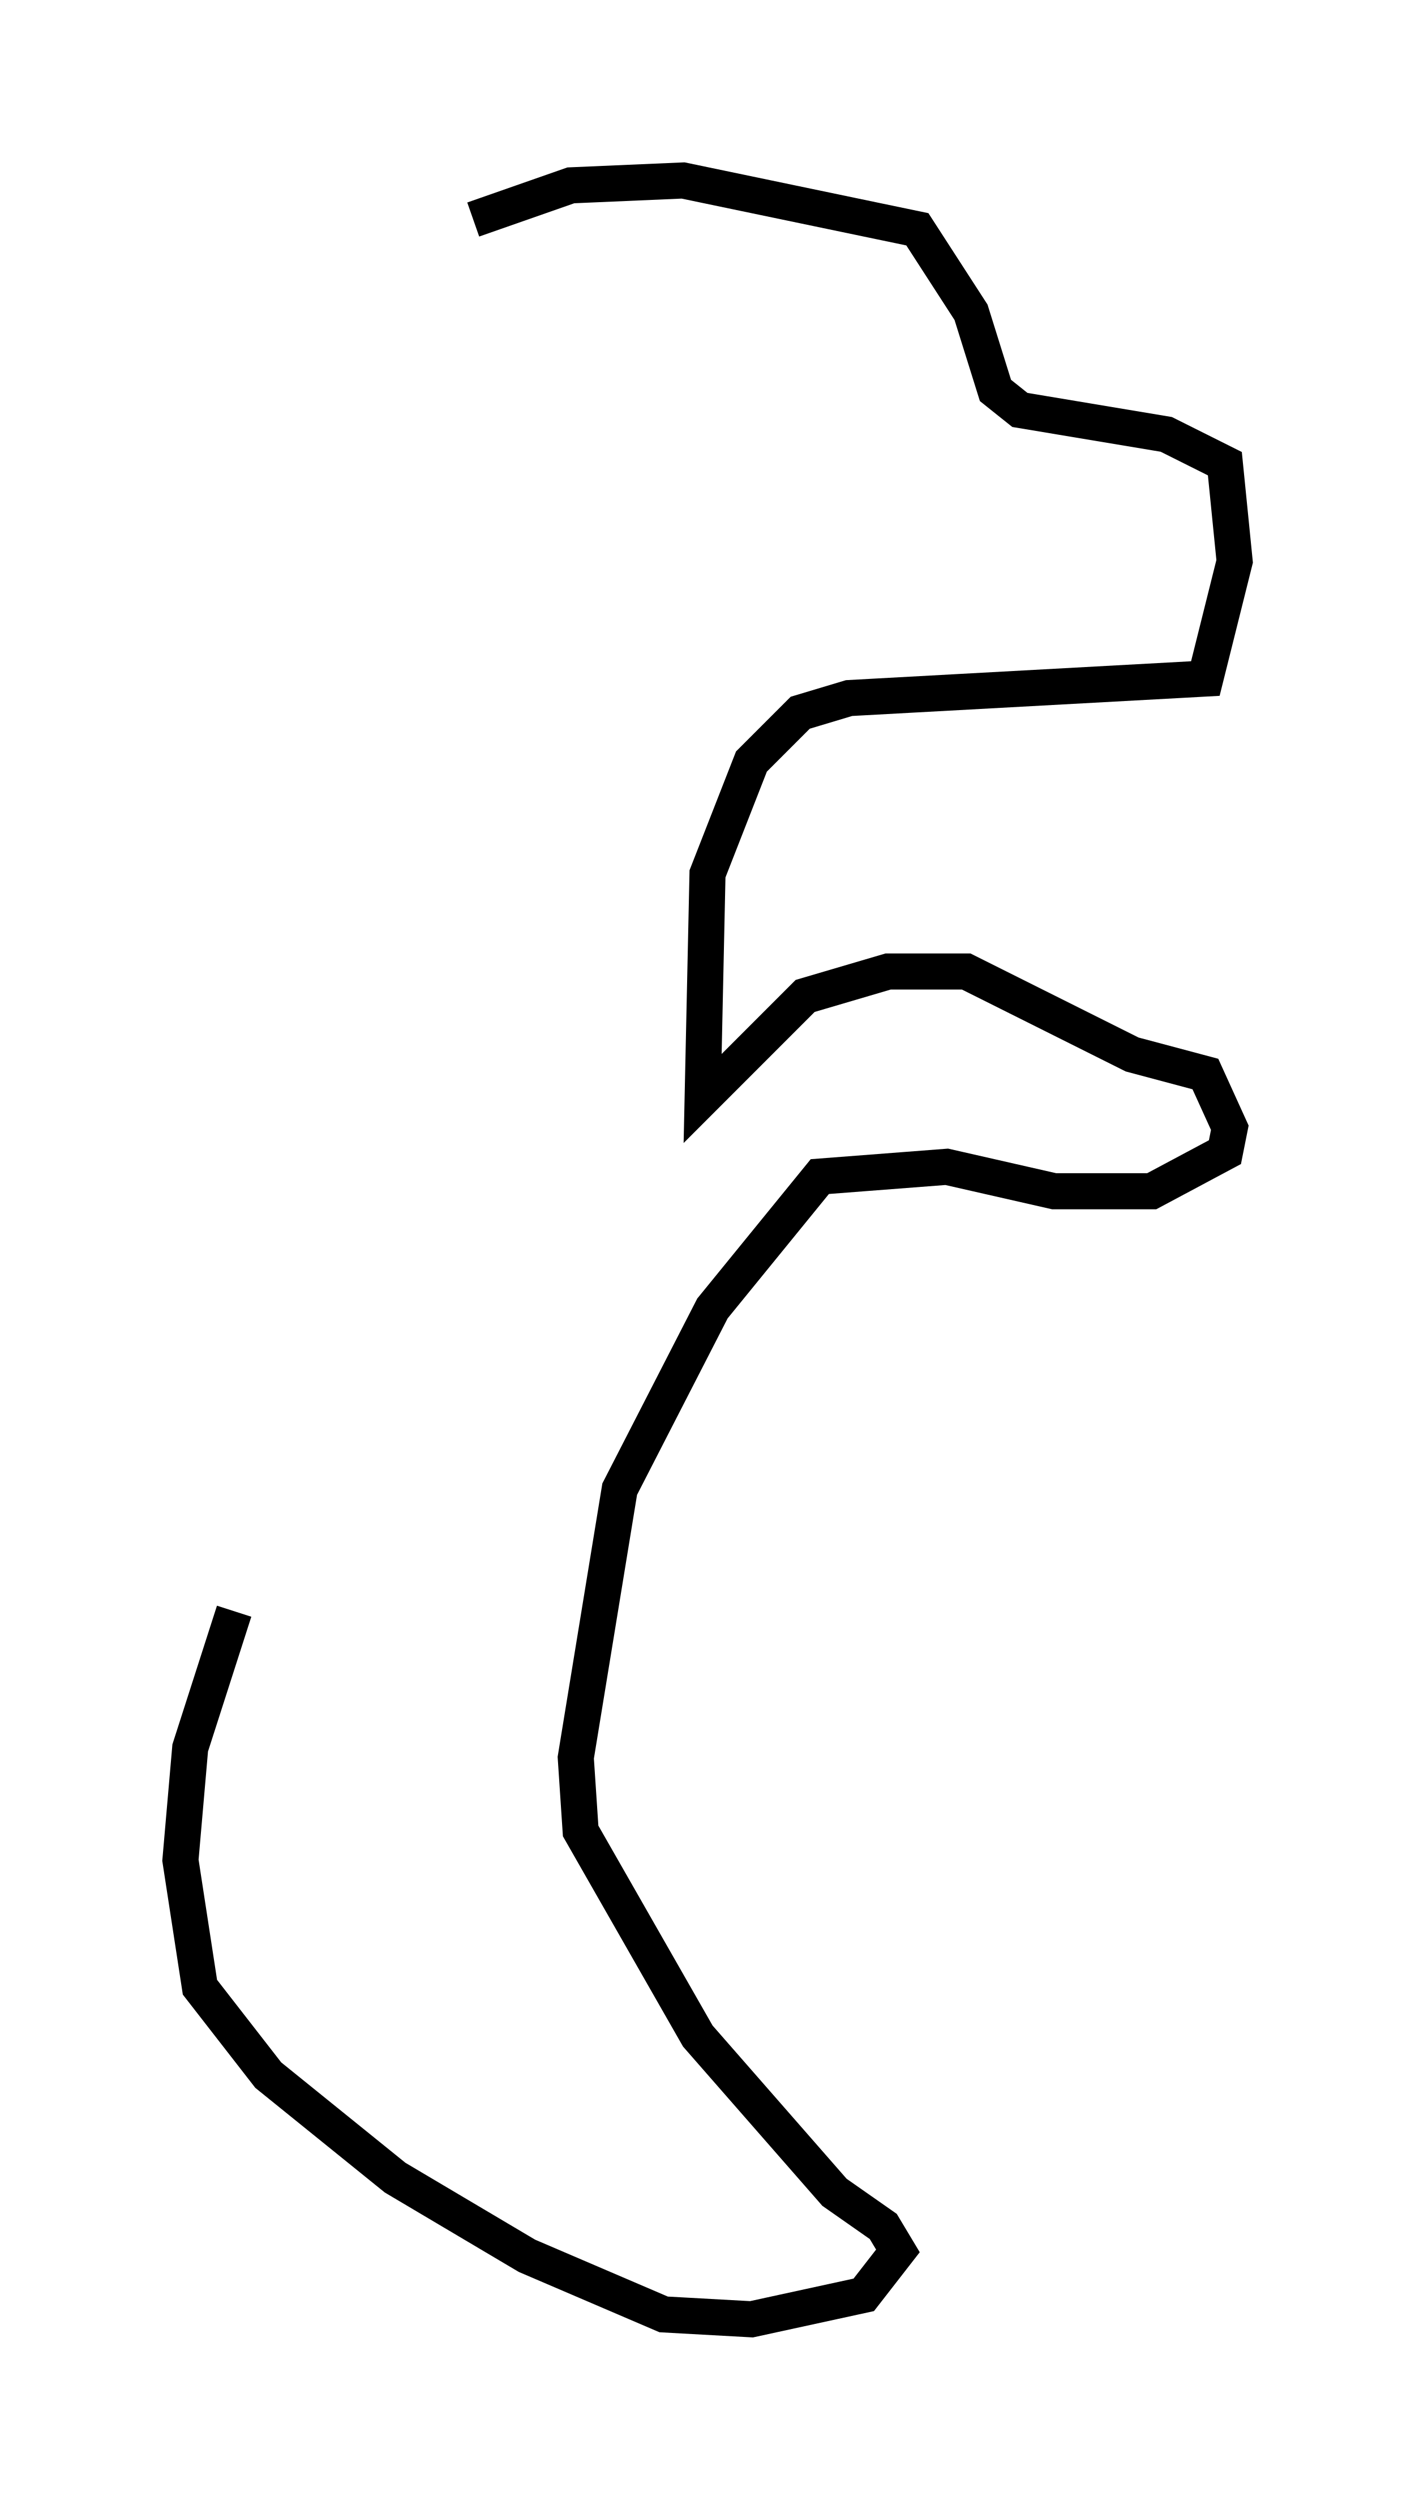 <?xml version="1.0" encoding="utf-8" ?>
<svg baseProfile="full" height="69.269" version="1.1" width="39.228" xmlns="http://www.w3.org/2000/svg" xmlns:ev="http://www.w3.org/2001/xml-events" xmlns:xlink="http://www.w3.org/1999/xlink"><defs /><rect fill="white" height="69.269" width="39.228" x="0" y="0" /><path d="M10.819, 10.413 m2.3, -4.33 l2.706, -0.947 3.112, -0.135 l6.495, 1.353 1.488, 2.3 l0.677, 2.165 0.677, 0.541 l4.059, 0.677 1.624, 0.812 l0.271, 2.706 -0.812, 3.248 l-9.878, 0.541 -1.353, 0.406 l-1.353, 1.353 -1.218, 3.112 l-0.135, 6.225 2.842, -2.842 l2.3, -0.677 2.165, 0.0 l4.601, 2.3 2.03, 0.541 l0.677, 1.488 -0.135, 0.677 l-2.03, 1.083 -2.706, 0.0 l-2.977, -0.677 -3.518, 0.271 l-2.977, 3.654 -2.571, 5.007 l-1.218, 7.442 0.135, 2.03 l3.248, 5.683 3.789, 4.33 l1.353, 0.947 0.406, 0.677 l-0.947, 1.218 -3.112, 0.677 l-2.436, -0.135 -3.789, -1.624 l-3.654, -2.165 -3.518, -2.842 l-1.894, -2.436 -0.541, -3.518 l0.271, -3.112 1.218, -3.789 " fill="none" stroke="black" stroke-width="1" /></svg>